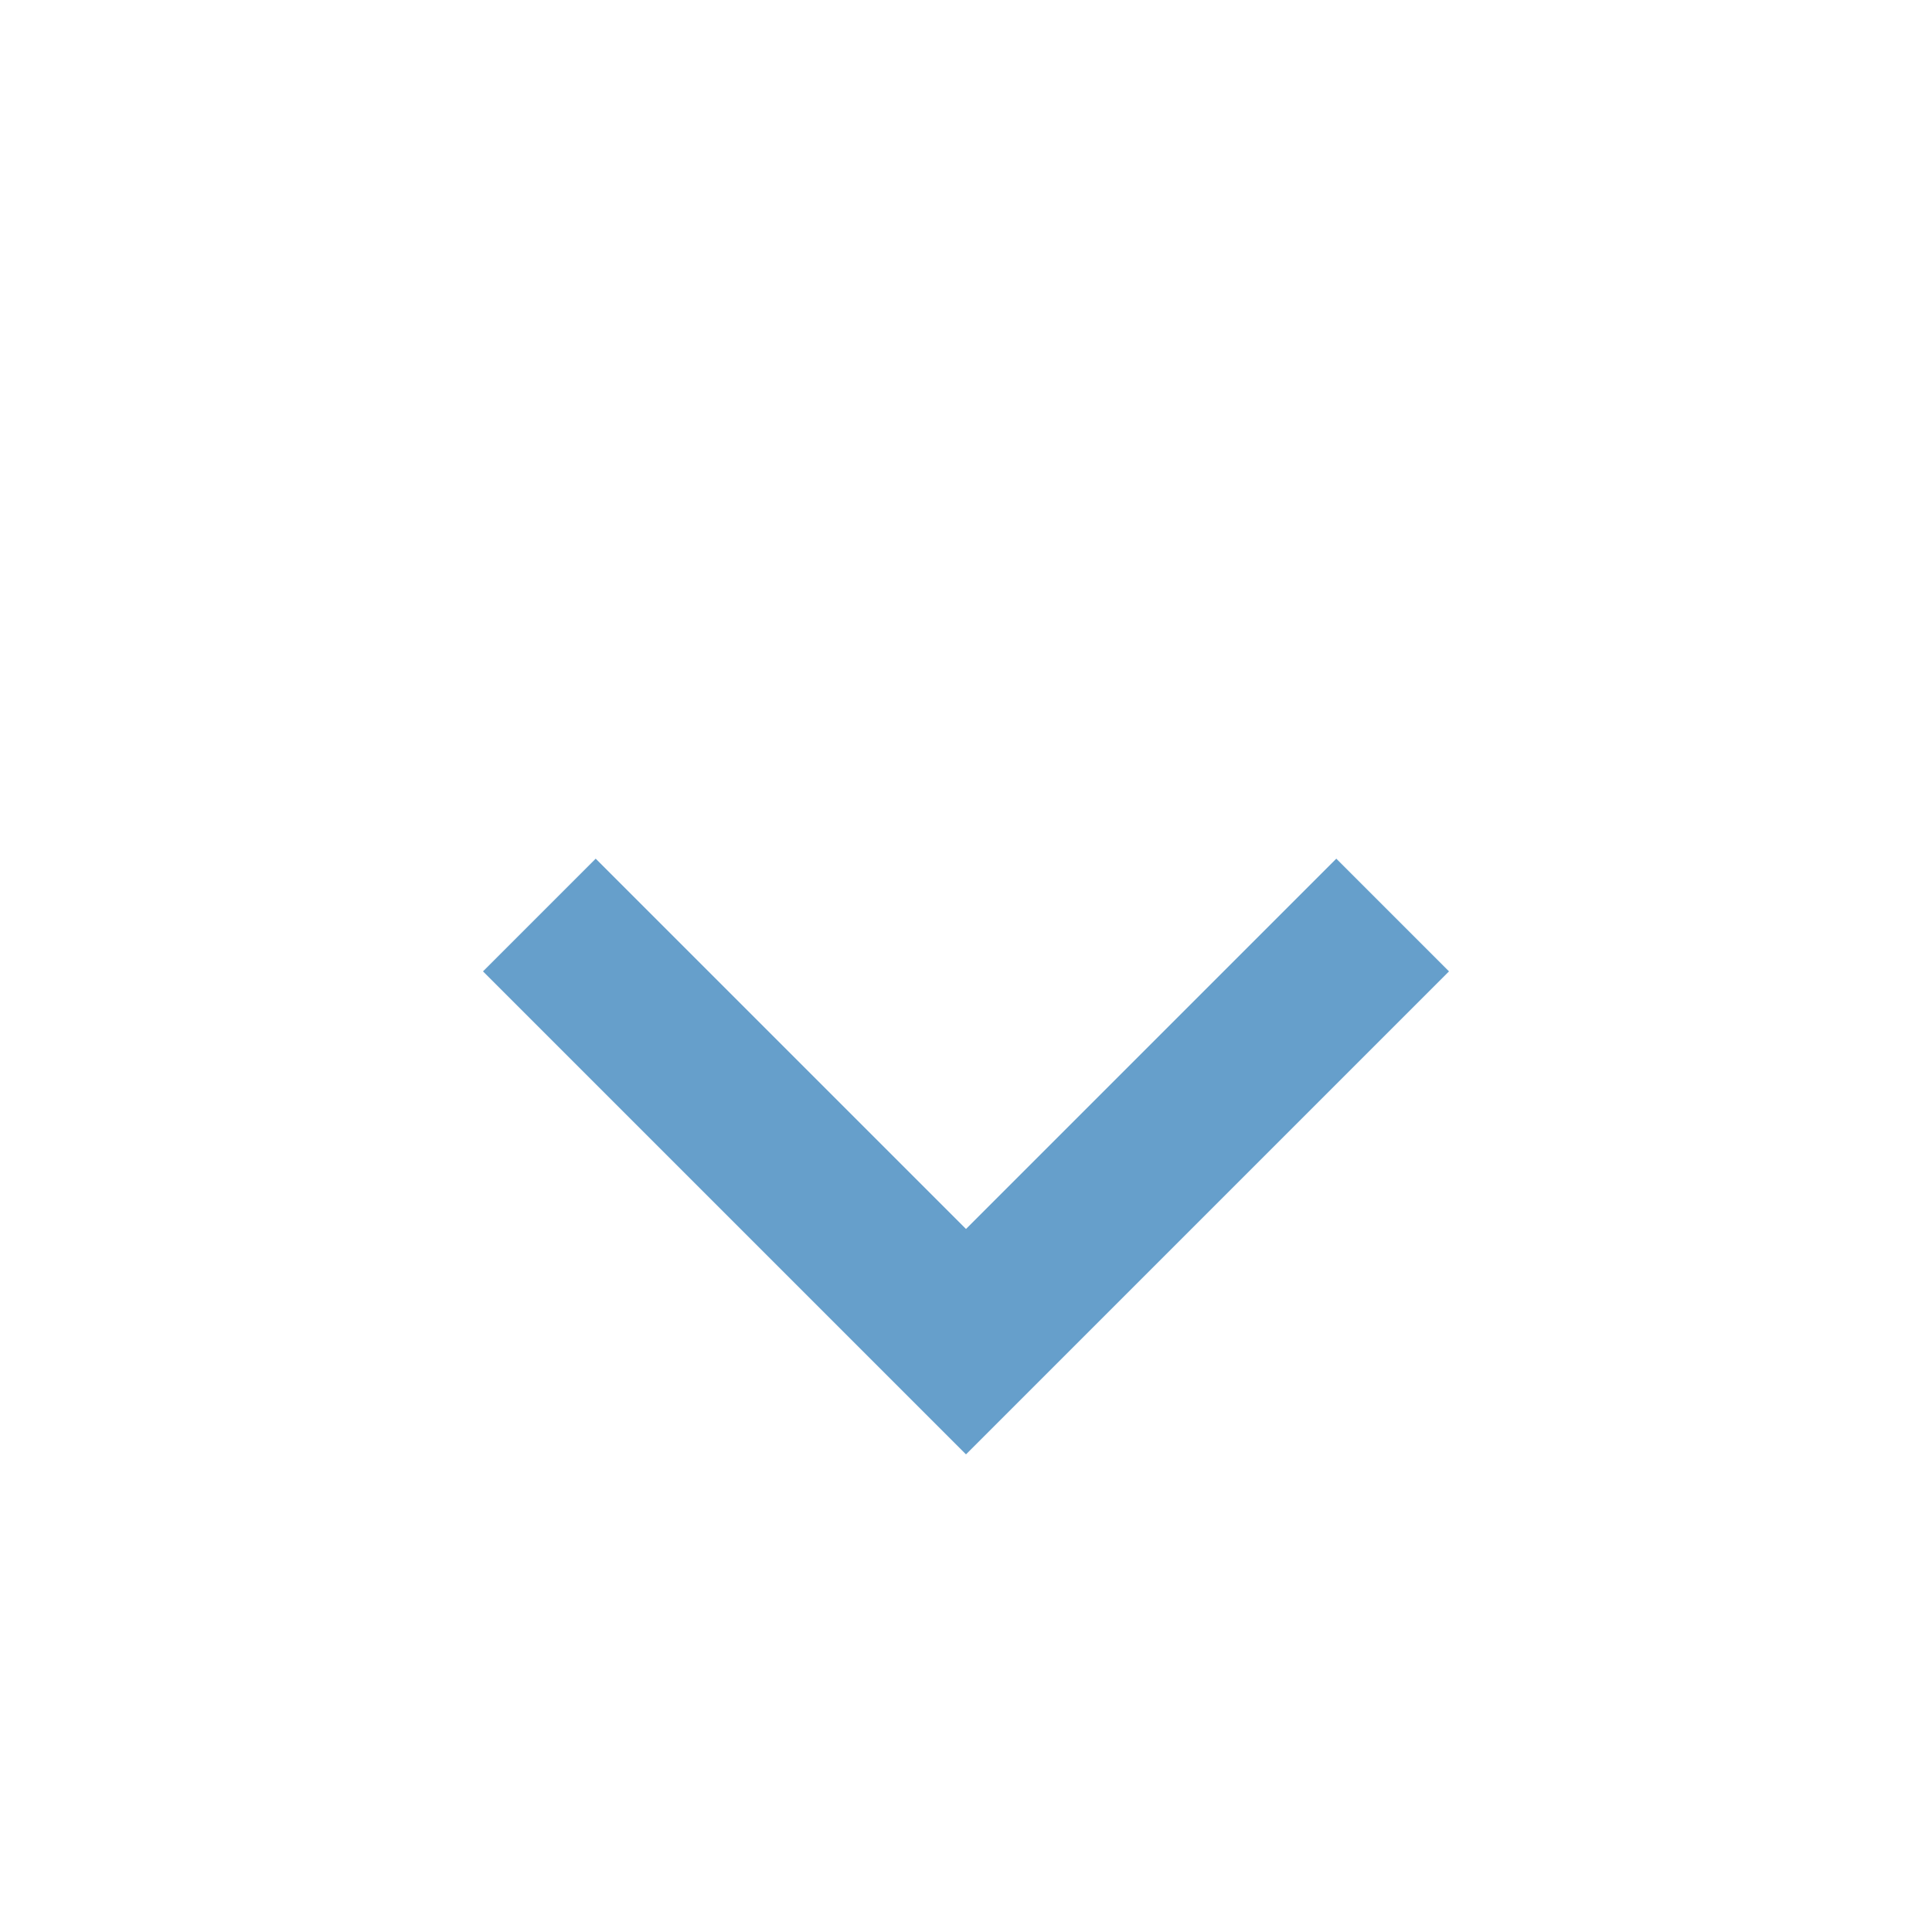 <svg width="18" height="18" viewBox="0 0 18 18" fill="none" xmlns="http://www.w3.org/2000/svg">
<path opacity="0.8" fill-rule="evenodd" clip-rule="evenodd" d="M12.45 8L9 11.45L5.55 8L4.5 9.05L9 13.55L13.5 9.05L12.45 8Z" fill="#4087BE"/>
</svg>

